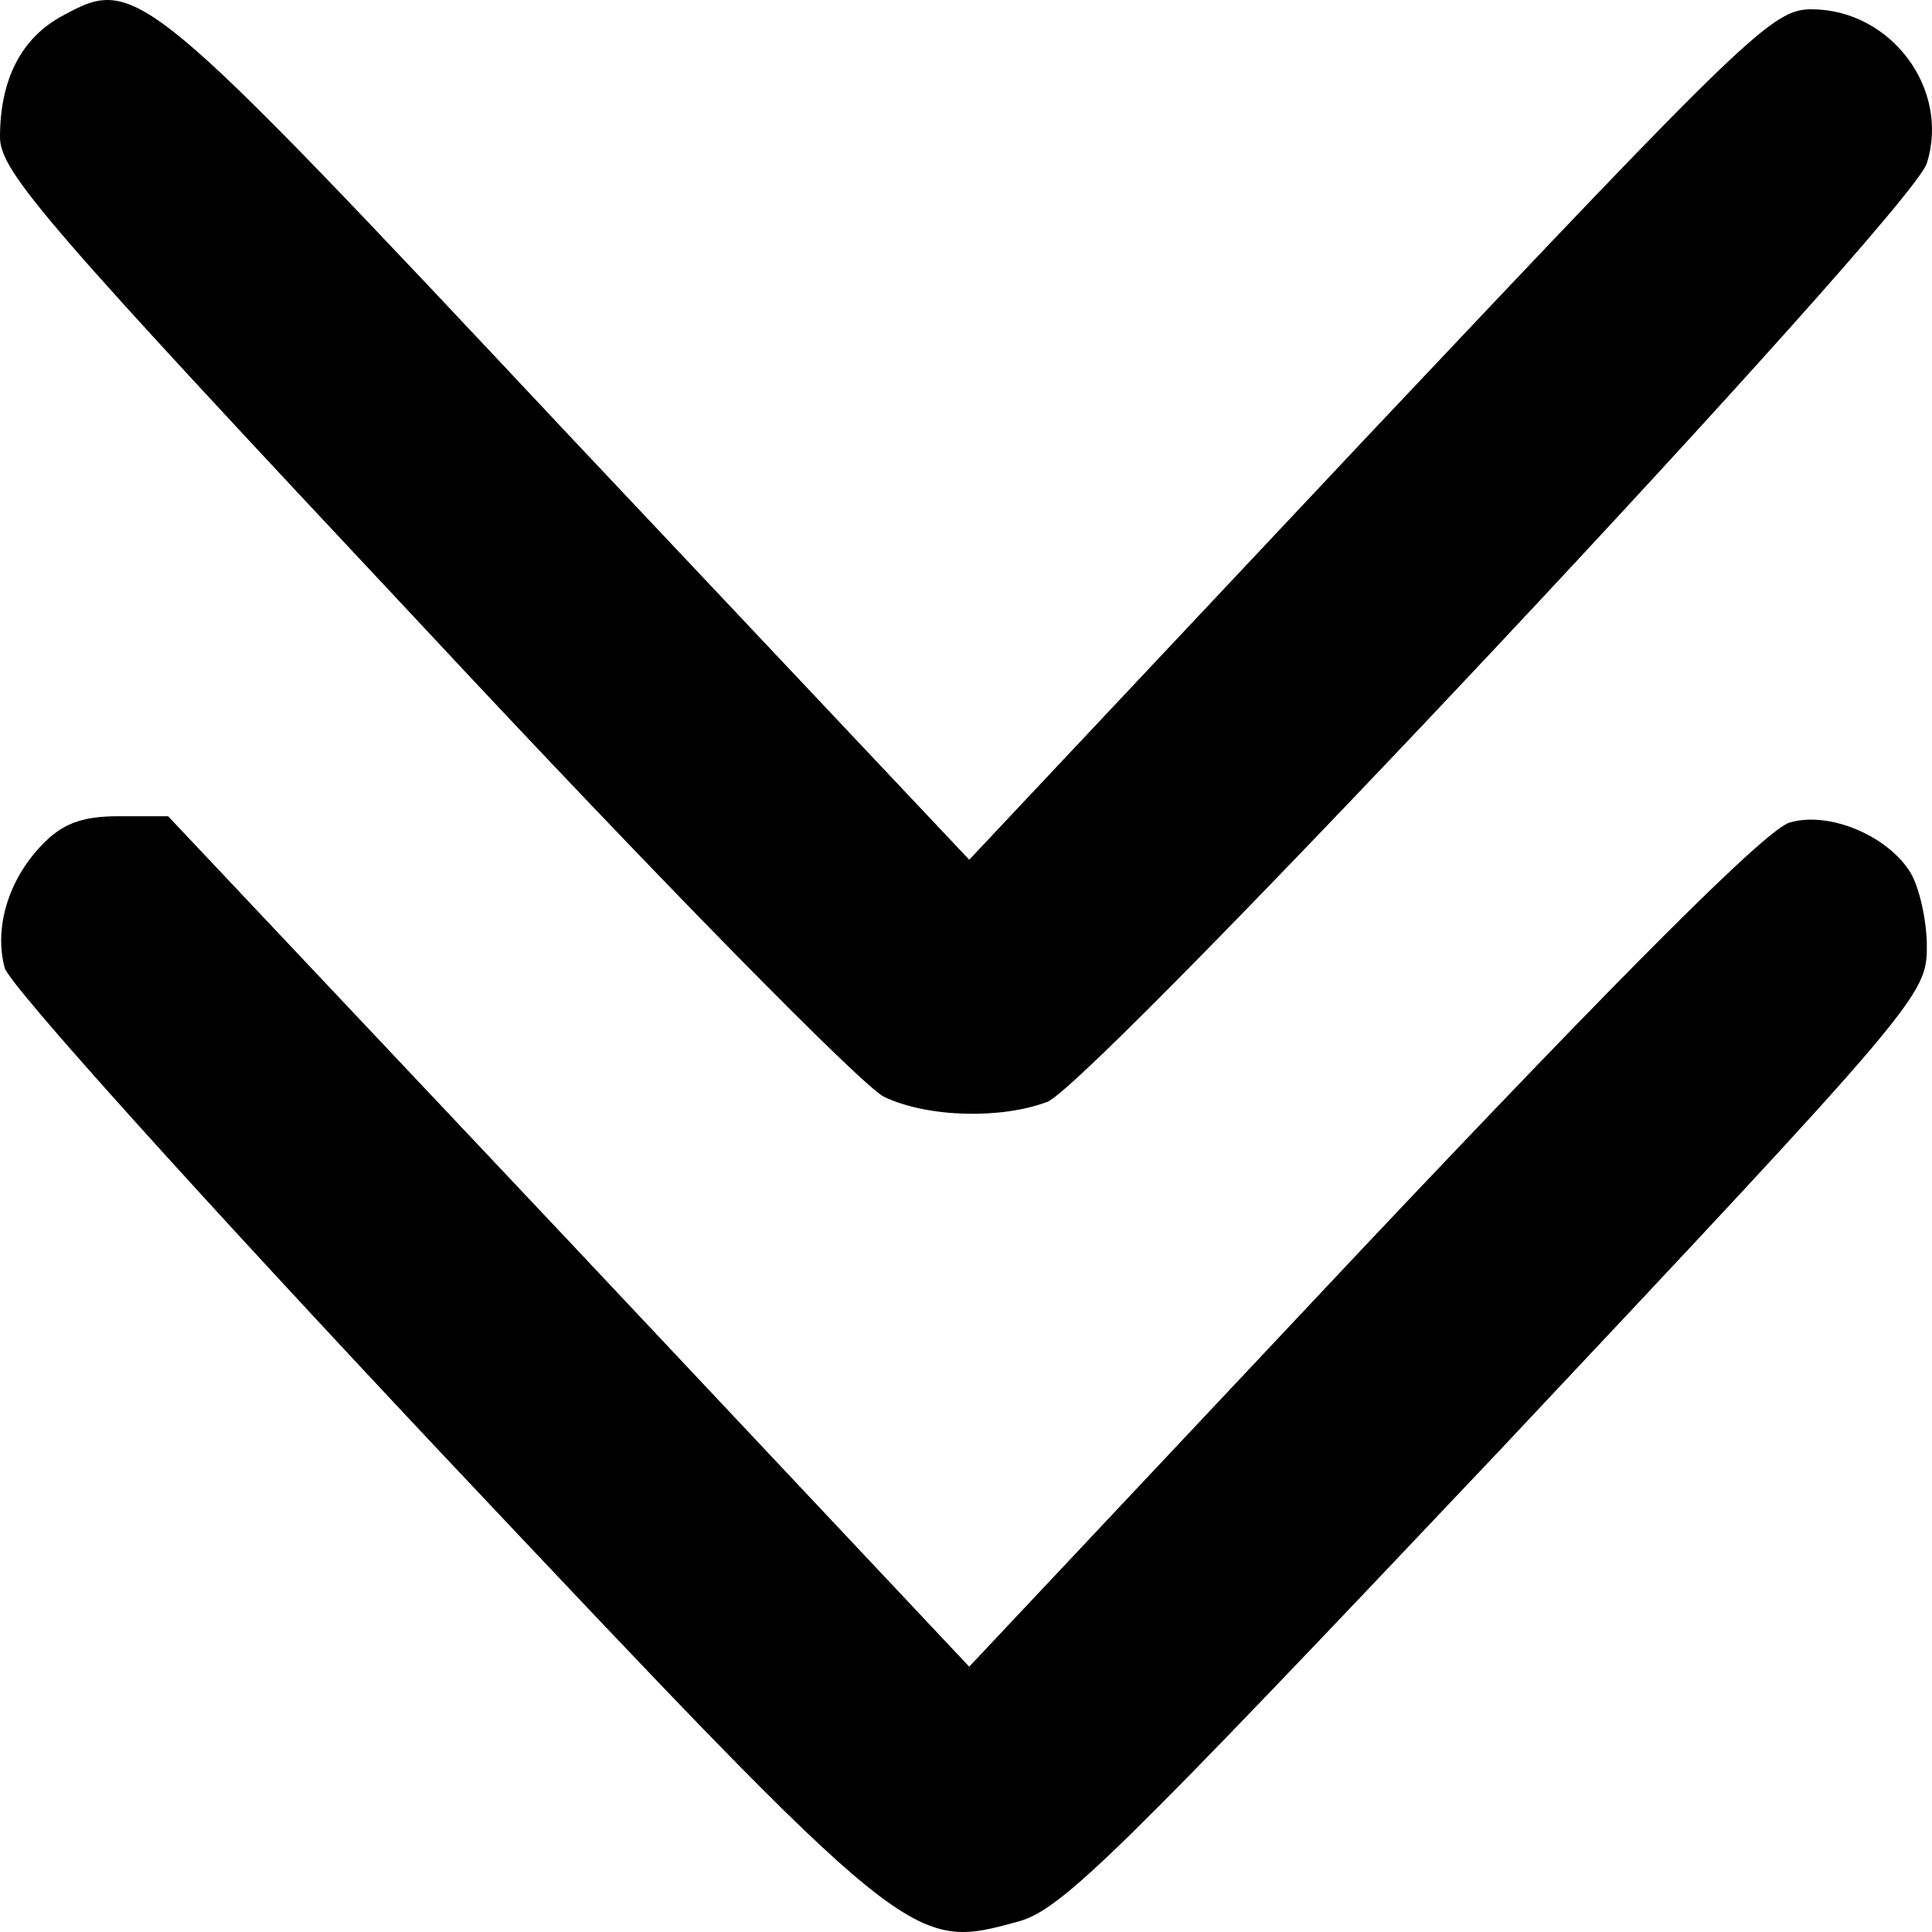 <svg width="15" height="15" viewBox="0 0 15 15" fill="none" xmlns="http://www.w3.org/2000/svg">
<path d="M0.49 0.12C0.163 0.293 0 0.621 0 1.064C0 1.334 0.354 1.739 3.291 4.872C5.123 6.838 6.7 8.438 6.864 8.516C7.208 8.679 7.779 8.689 8.133 8.554C8.505 8.4 14.851 1.643 14.96 1.267C15.142 0.688 14.679 0.072 14.063 0.072C13.763 0.072 13.564 0.264 10.635 3.368L7.525 6.675L4.416 3.378C1.106 -0.15 1.061 -0.189 0.49 0.12Z" fill="black"/>
<path d="M0.317 6.569C0.063 6.838 -0.046 7.205 0.036 7.513C0.063 7.639 1.586 9.325 3.418 11.273C7.09 15.167 7.072 15.148 7.915 14.916C8.25 14.82 8.704 14.367 11.632 11.273C14.905 7.793 14.96 7.725 14.96 7.349C14.96 7.137 14.896 6.867 14.824 6.761C14.642 6.482 14.198 6.299 13.899 6.385C13.727 6.424 12.611 7.542 10.58 9.692L7.525 12.94L4.415 9.634L1.305 6.337H0.924C0.634 6.337 0.48 6.395 0.317 6.569Z" fill="black"/>
</svg>
